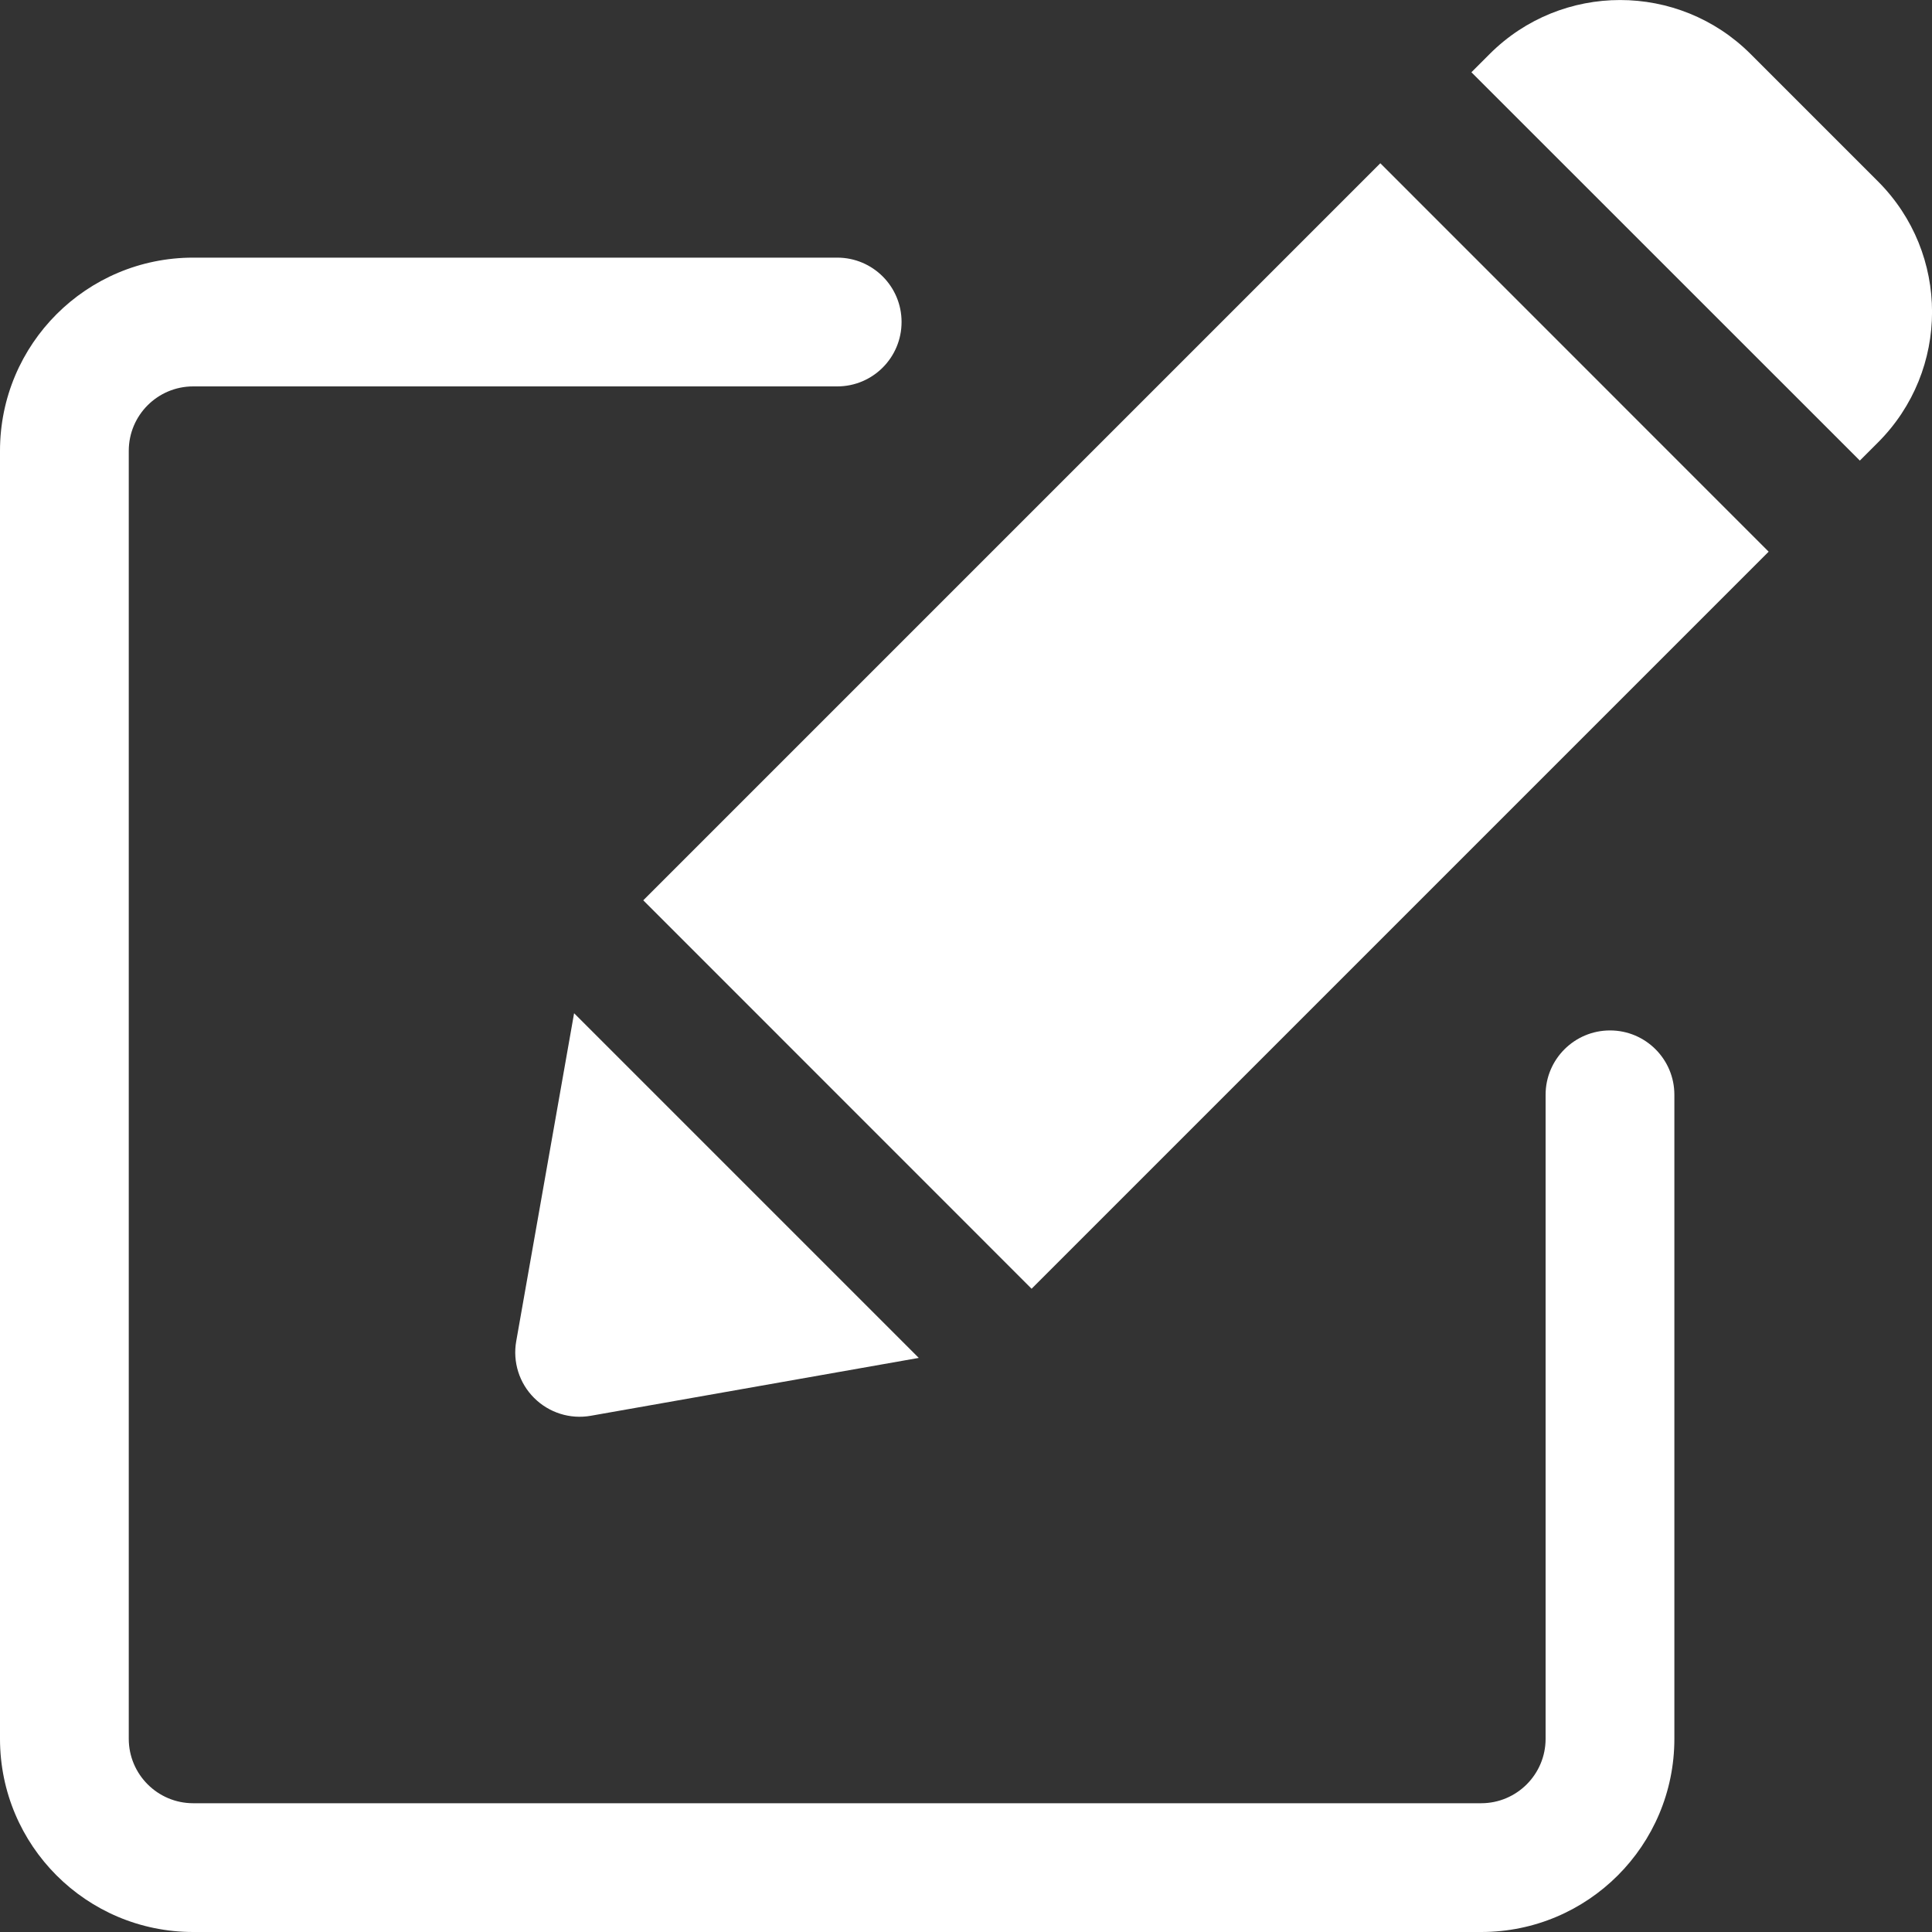 <svg width="20" height="20" viewBox="0 0 20 20" fill="none" xmlns="http://www.w3.org/2000/svg">
<rect x="0" y="0" width="20" height="20" fill="#333333" stroke="none"/>
<path d="M19.253 4.768L19.441 4.58C20.187 3.834 20.187 2.624 19.441 1.878L18.122 0.559C17.376 -0.186 16.166 -0.186 15.421 0.559L15.232 0.748L19.253 4.768Z" fill="white"/>
<path d="M14.289 1.69L6.659 9.32L10.679 13.341L18.309 5.711L14.289 1.69Z" fill="white"/>
<path d="M5.943 10.489L9.511 14.057L6.116 14.656C5.902 14.694 5.683 14.625 5.529 14.471C5.375 14.318 5.306 14.098 5.344 13.884L5.943 10.489Z" fill="white"/>
<path d="M17.333 11.333C17.333 10.965 17.035 10.667 16.667 10.667C16.299 10.667 16 10.965 16 11.333V18C16 18.368 15.701 18.667 15.333 18.667H2C1.632 18.667 1.333 18.368 1.333 18V4.667C1.333 4.298 1.632 4 2 4H8.667C9.035 4 9.333 3.702 9.333 3.333C9.333 2.965 9.035 2.667 8.667 2.667H2C0.895 2.667 0 3.562 0 4.667V18C0 19.105 0.895 20 2 20H15.333C16.438 20 17.333 19.105 17.333 18V11.333Z" fill="white"/>
</svg>

